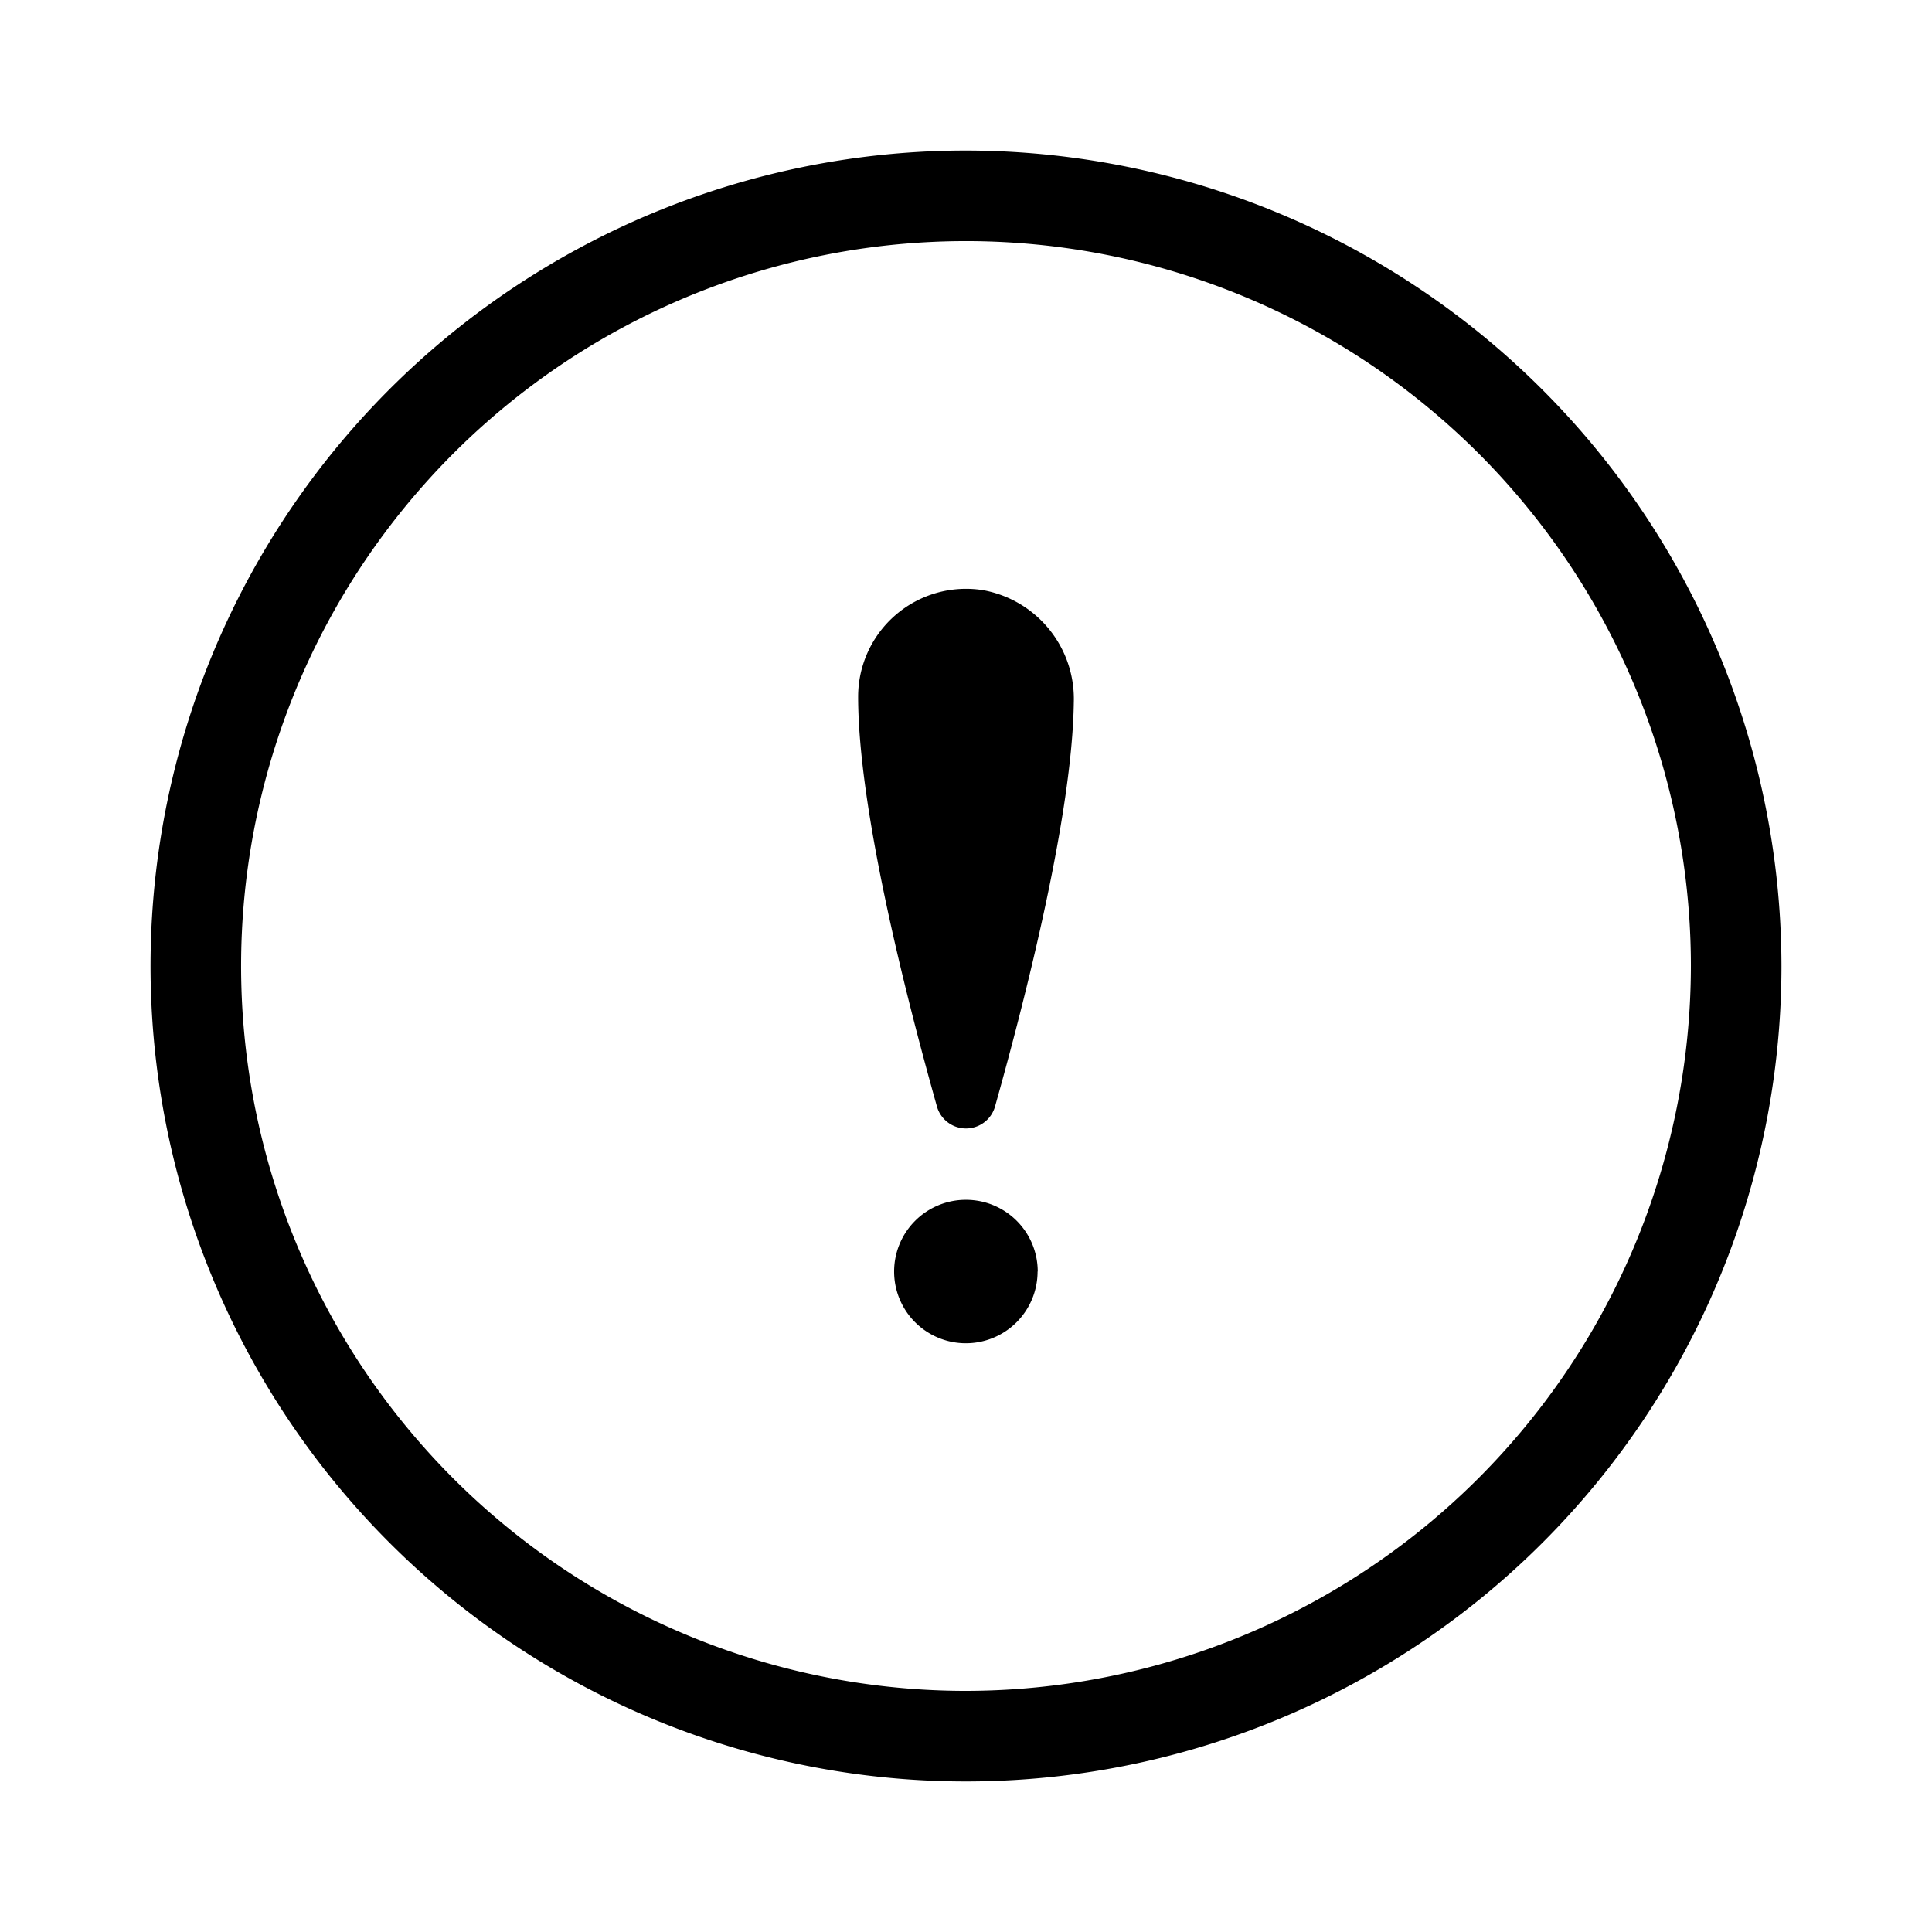 <svg xmlns="http://www.w3.org/2000/svg" viewBox="0 0 64 64"><path d="M32 4.987A27.013 27.013 0 1 0 59.013 32 27.044 27.044 0 0 0 32 4.987Zm0 51.026A24.013 24.013 0 1 1 56.013 32 24.041 24.041 0 0 1 32 56.013Zm3.571-32.739c-.053 3.692-1.57 9.687-2.61 13.382a1 1 0 0 1-1.923 0c-1.059-3.762-2.611-9.9-2.611-13.577a3.575 3.575 0 0 1 4.135-3.53 3.662 3.662 0 0 1 3.009 3.725Zm-1.2 18.847A2.376 2.376 0 1 1 32 39.745a2.376 2.376 0 0 1 2.376 2.376Z" data-name="Warning"/></svg>